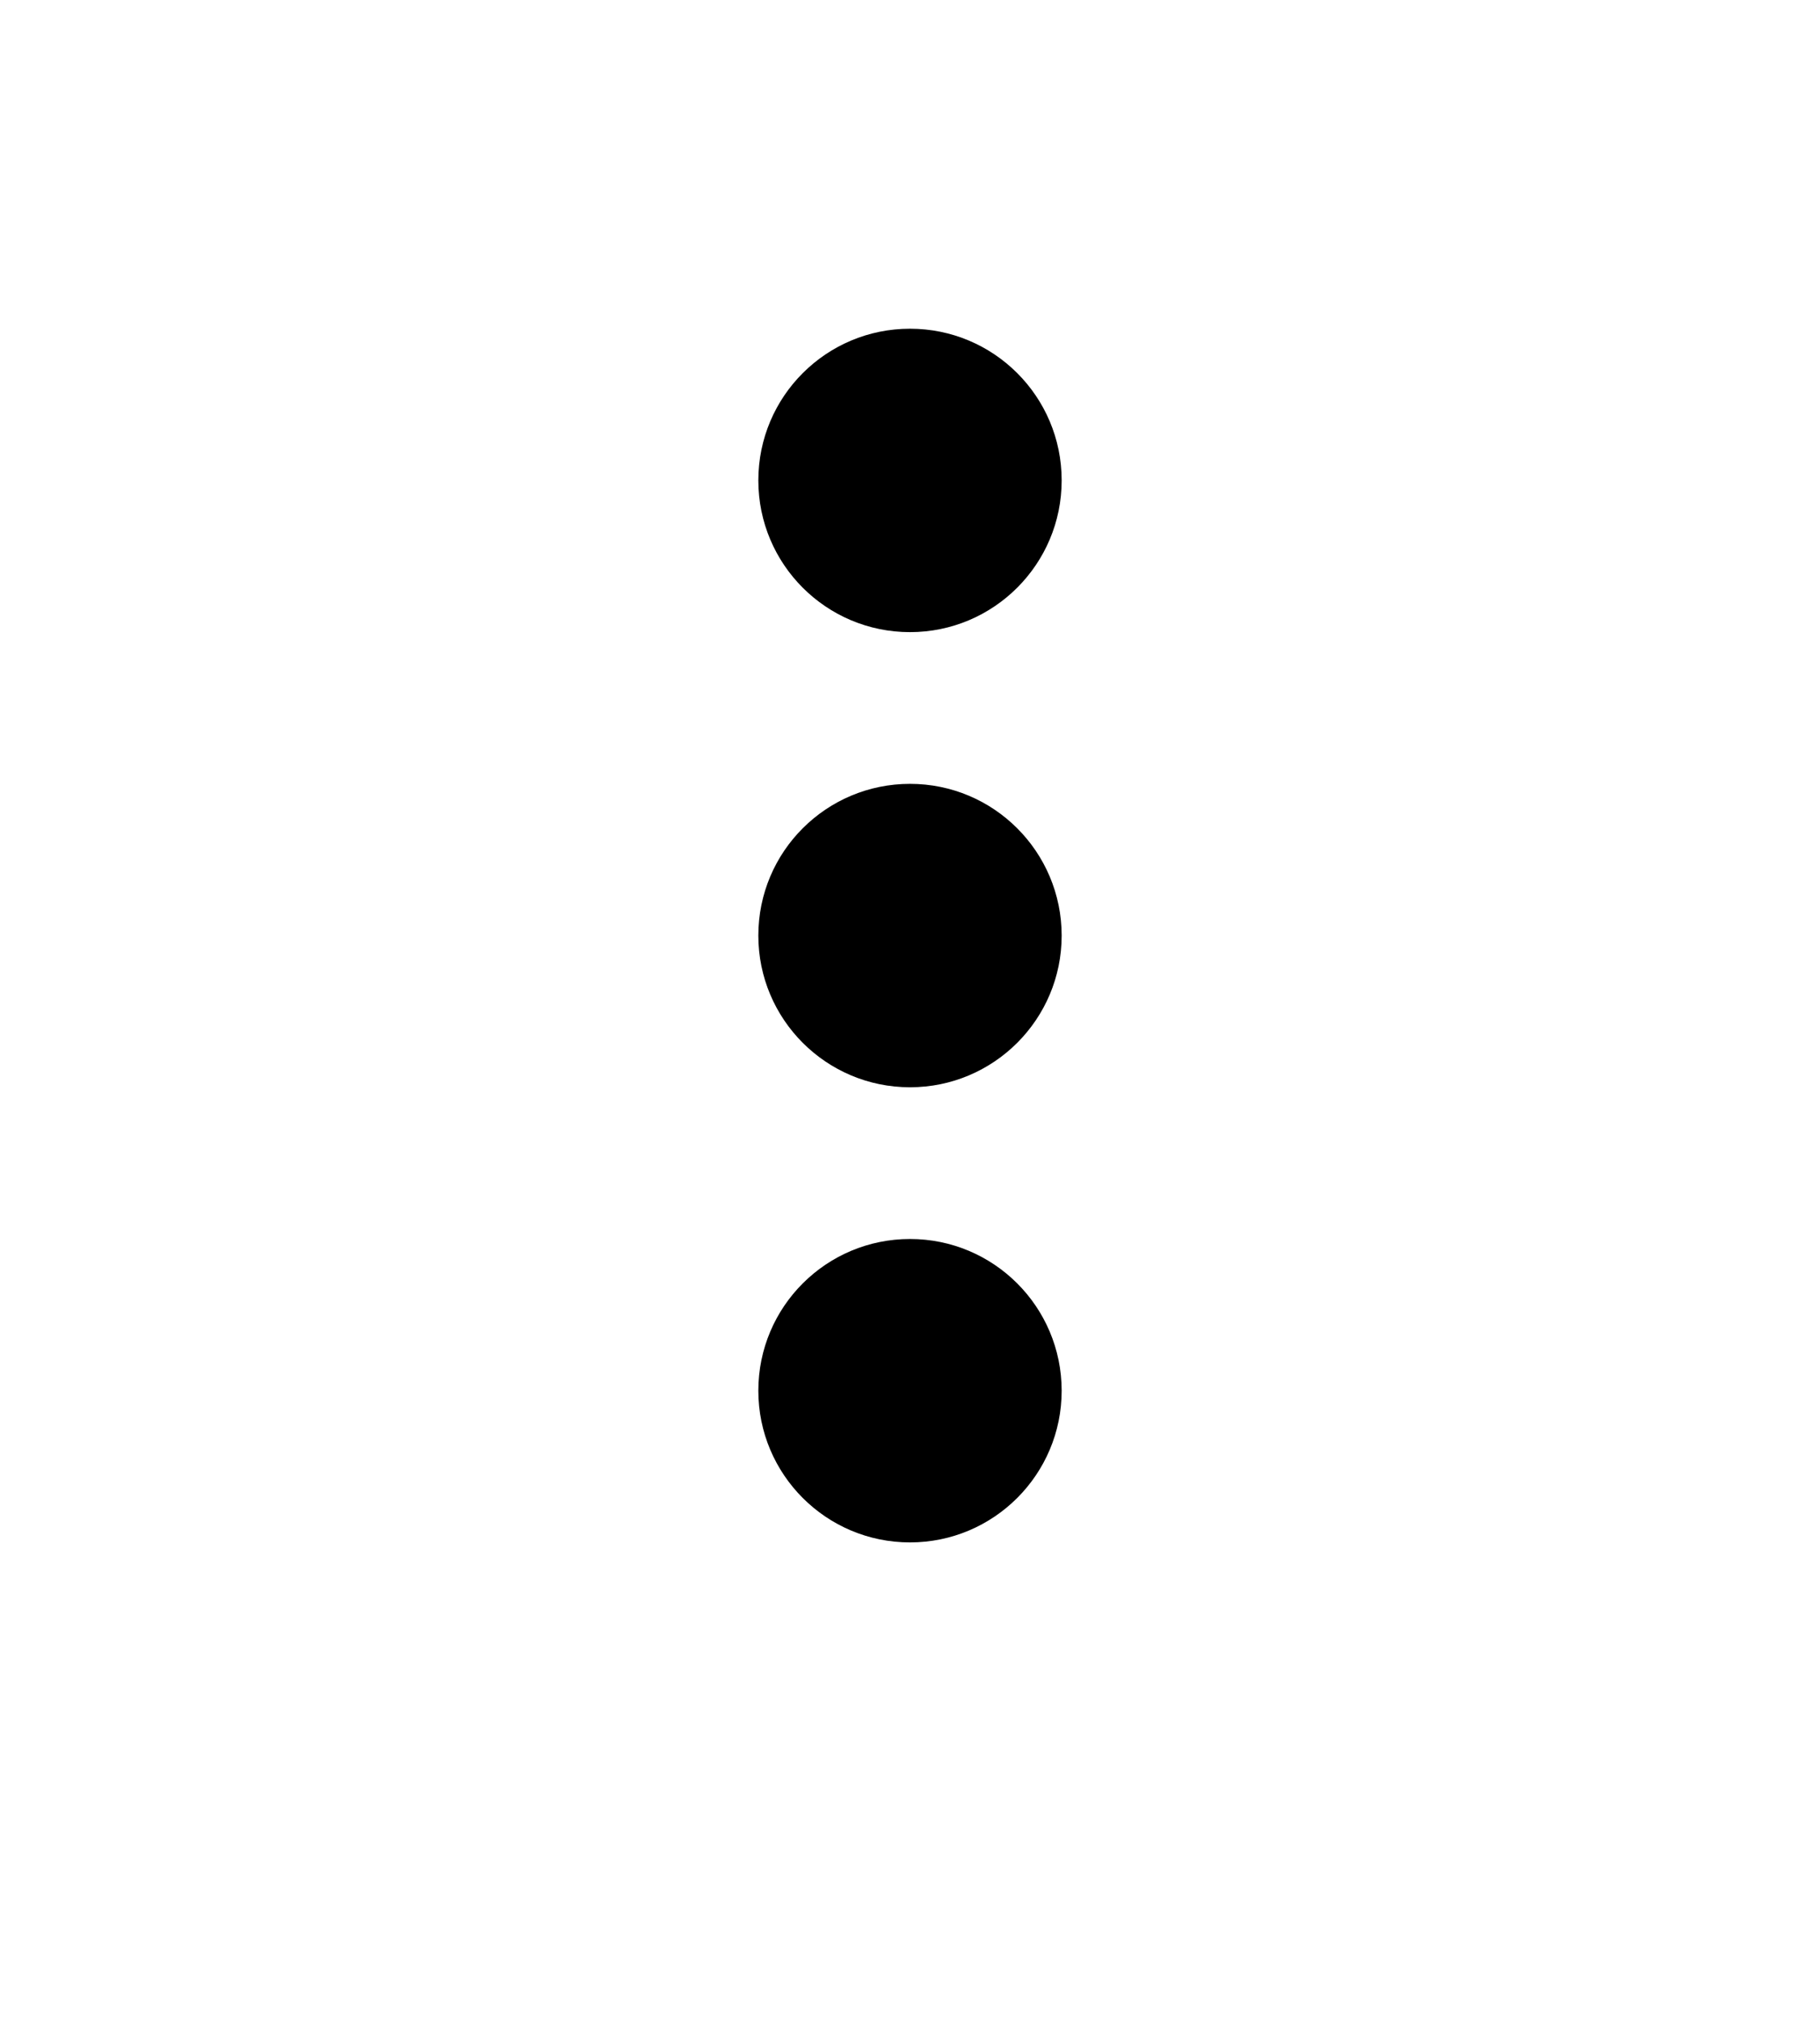 <svg viewBox="0 0 24 24" height="20" width="18" preserveAspectRatio="xMidYMid meet" version="1.1" x="0px" y="0px" enable-background="new 0 0 24 24" xmlns="http://www.w3.org/2000/svg">
  <title>menu</title>
  <path fill="currentColor"
    d="M12,7c1.104,0,2-0.896,2-2c0-1.105-0.895-2-2-2c-1.104,0-2,0.894-2,2 C10,6.105,10.895,7,12,7z M12,9c-1.104,0-2,0.894-2,2c0,1.104,0.895,2,2,2c1.104,0,2-0.896,2-2C13.999,9.895,13.104,9,12,9z M12,15 c-1.104,0-2,0.894-2,2c0,1.104,0.895,2,2,2c1.104,0,2-0.896,2-2C13.999,15.894,13.104,15,12,15z">
  </path>
</svg>

